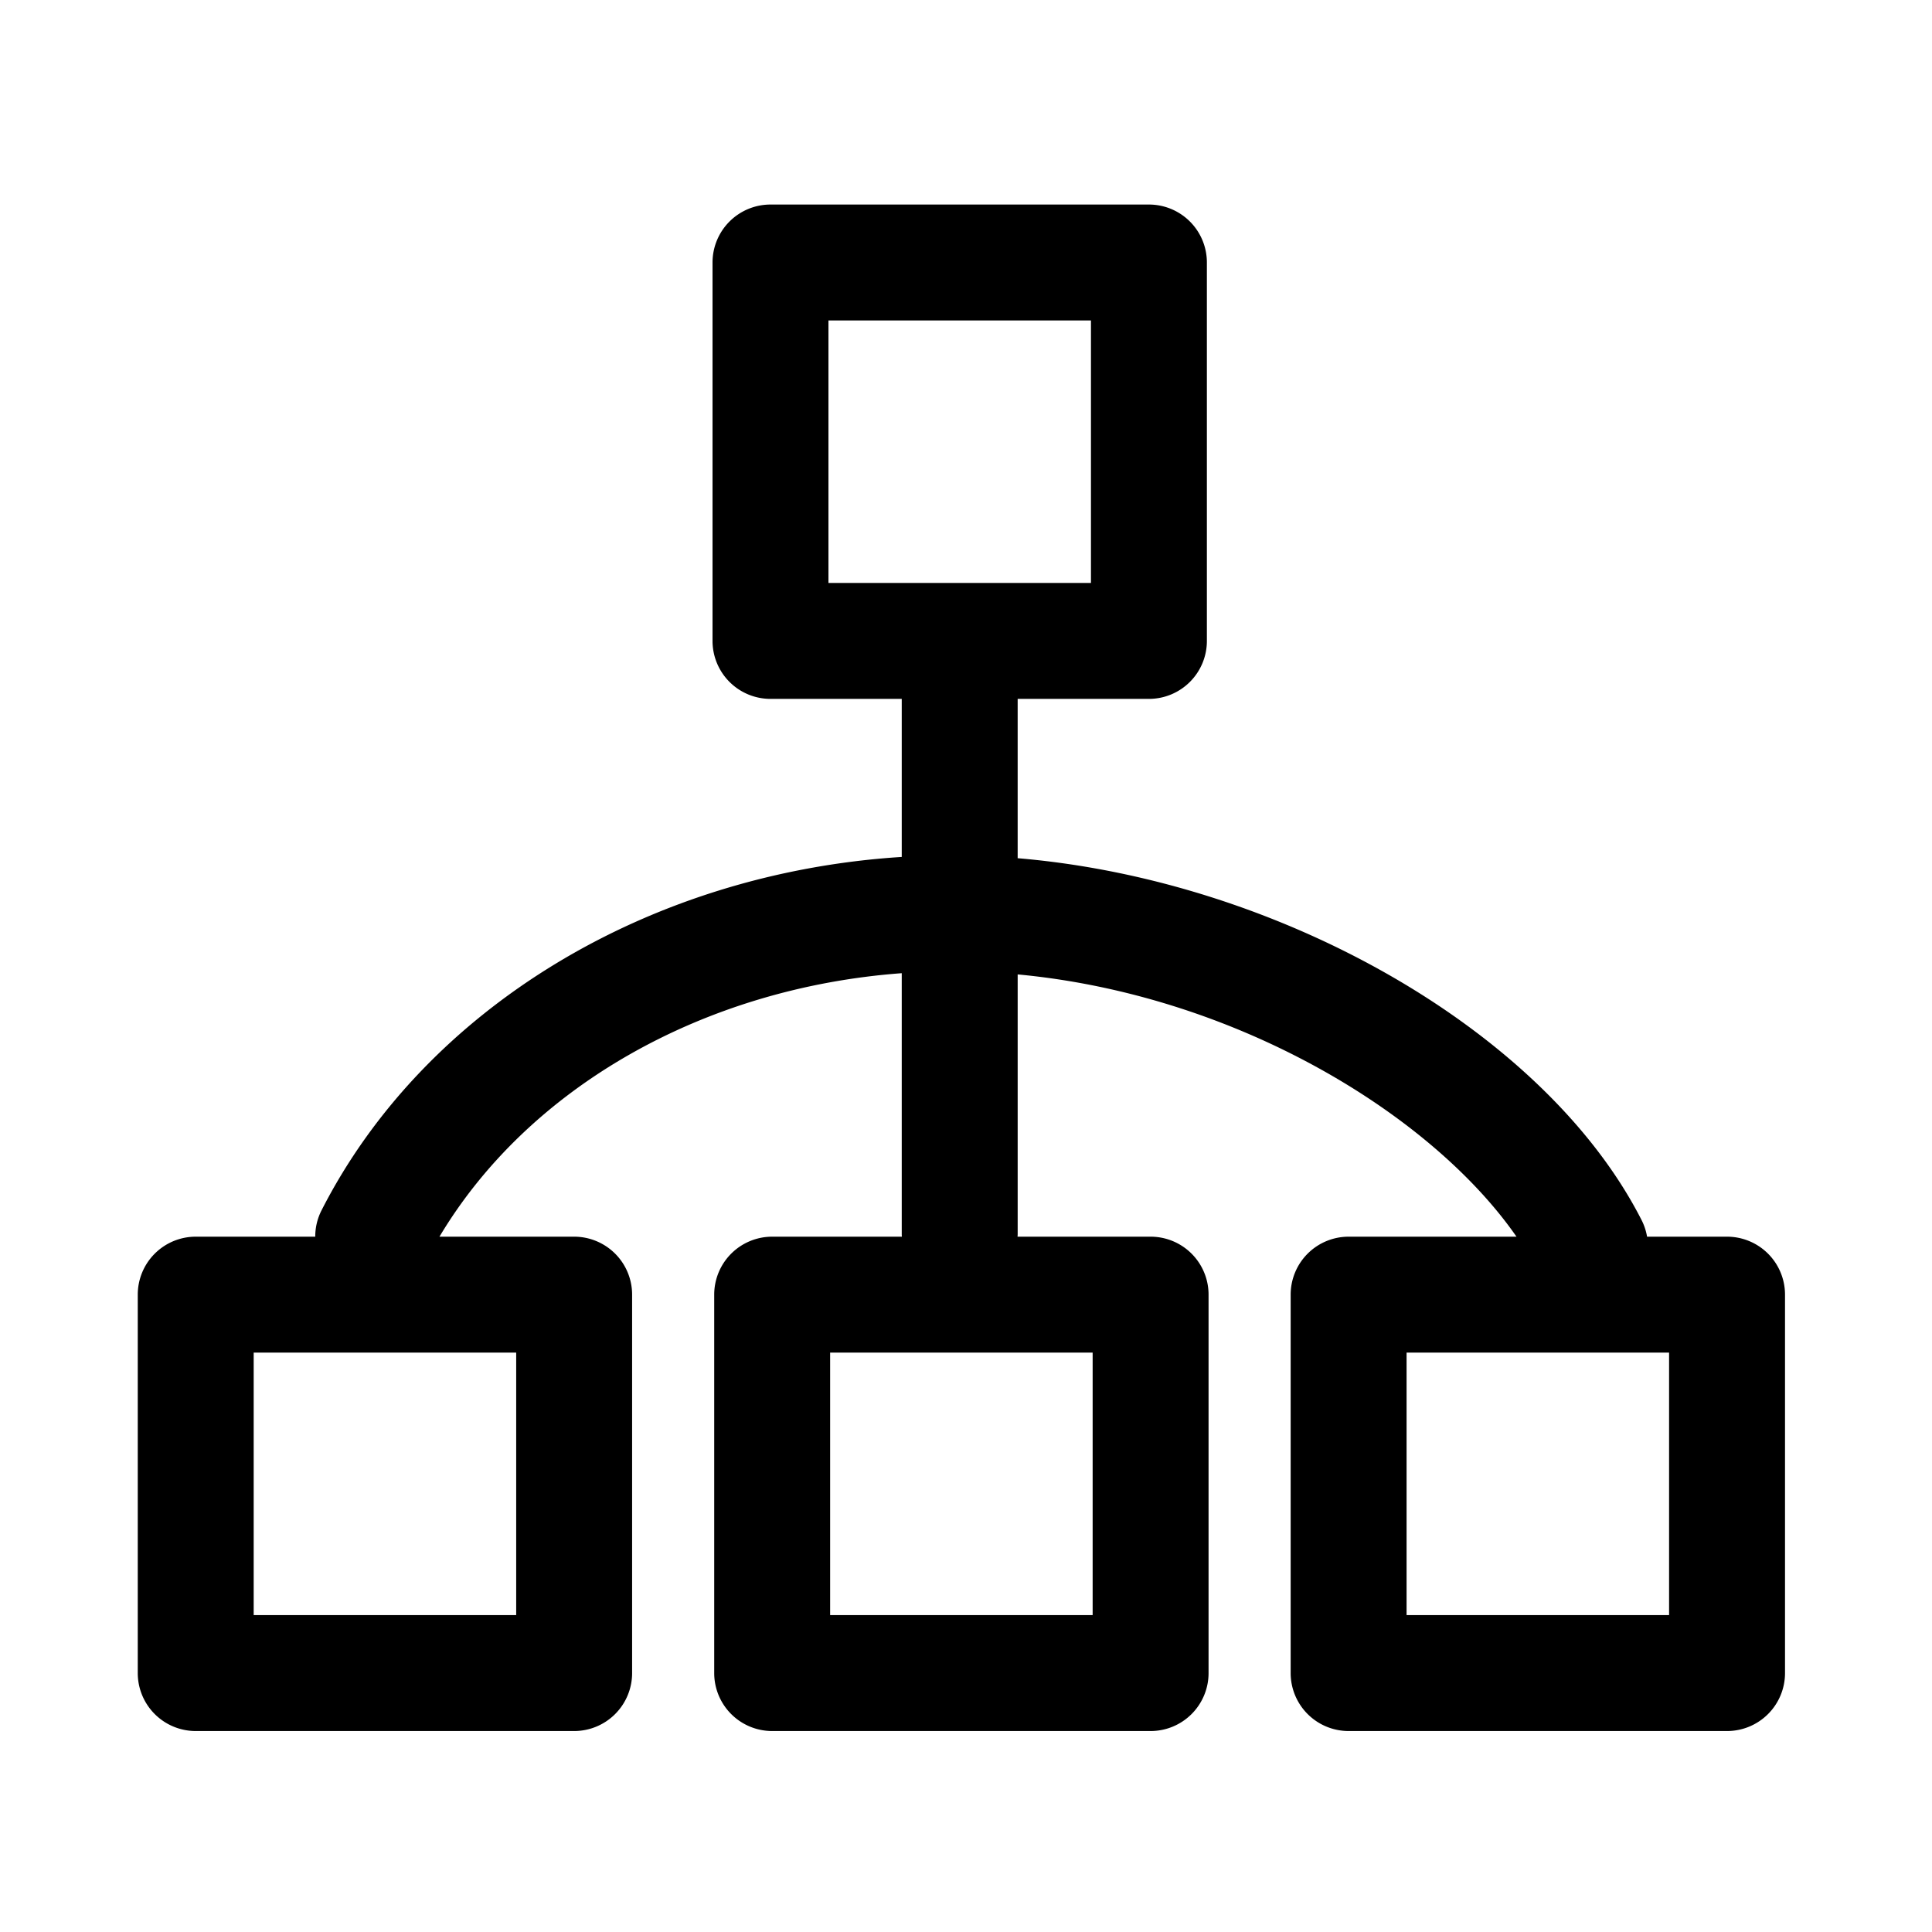 <svg xmlns="http://www.w3.org/2000/svg" viewBox="0 0 1024 1024">
    <path fill="currentColor"
        d="M915.369 655.468h-42.388a30.802 30.802 0 0 0-2.929-8.842c-51.031-100.081-191.708-180.081-330.67-191.759V370.422h69.571a30.72 30.72 0 0 0 30.72-30.72V139.131a30.72 30.72 0 0 0-30.72-30.72H408.376a30.72 30.72 0 0 0-30.72 30.72v200.571a30.72 30.72 0 0 0 30.72 30.72h69.565V454.195c-134.047 8.515-252.872 80.133-307.523 187.31a30.561 30.561 0 0 0-3.328 13.962H103.736a30.72 30.72 0 0 0-30.72 30.72v200.576a30.72 30.72 0 0 0 30.72 30.72h200.576a30.72 30.72 0 0 0 30.72-30.72v-200.576a30.72 30.72 0 0 0-30.72-30.72H232.924c47.283-79.222 140.037-131.901 245.018-139.653v138.358c0 0.435 0.046 0.86 0.067 1.295H409.267a30.72 30.72 0 0 0-30.72 30.72v200.576a30.72 30.72 0 0 0 30.72 30.72h200.576a30.72 30.72 0 0 0 30.72-30.72v-200.576a30.72 30.72 0 0 0-30.72-30.72h-70.523c0.02-0.435 0.067-0.86 0.067-1.295v-137.713c116.147 10.865 219.617 74.476 264.387 139.008h-88.975a30.72 30.72 0 0 0-30.72 30.72v200.576a30.72 30.72 0 0 0 30.72 30.72h200.576a30.72 30.72 0 0 0 30.72-30.72v-200.576a30.73 30.73 0 0 0-30.725-30.72zM439.096 169.851h139.136v139.131H439.096V169.851zM273.592 856.044H134.456v-139.136h139.136v139.136z m305.526 0H439.987v-139.136h139.136v139.136z m305.531 0h-139.136v-139.136h139.136v139.136z" />
</svg>